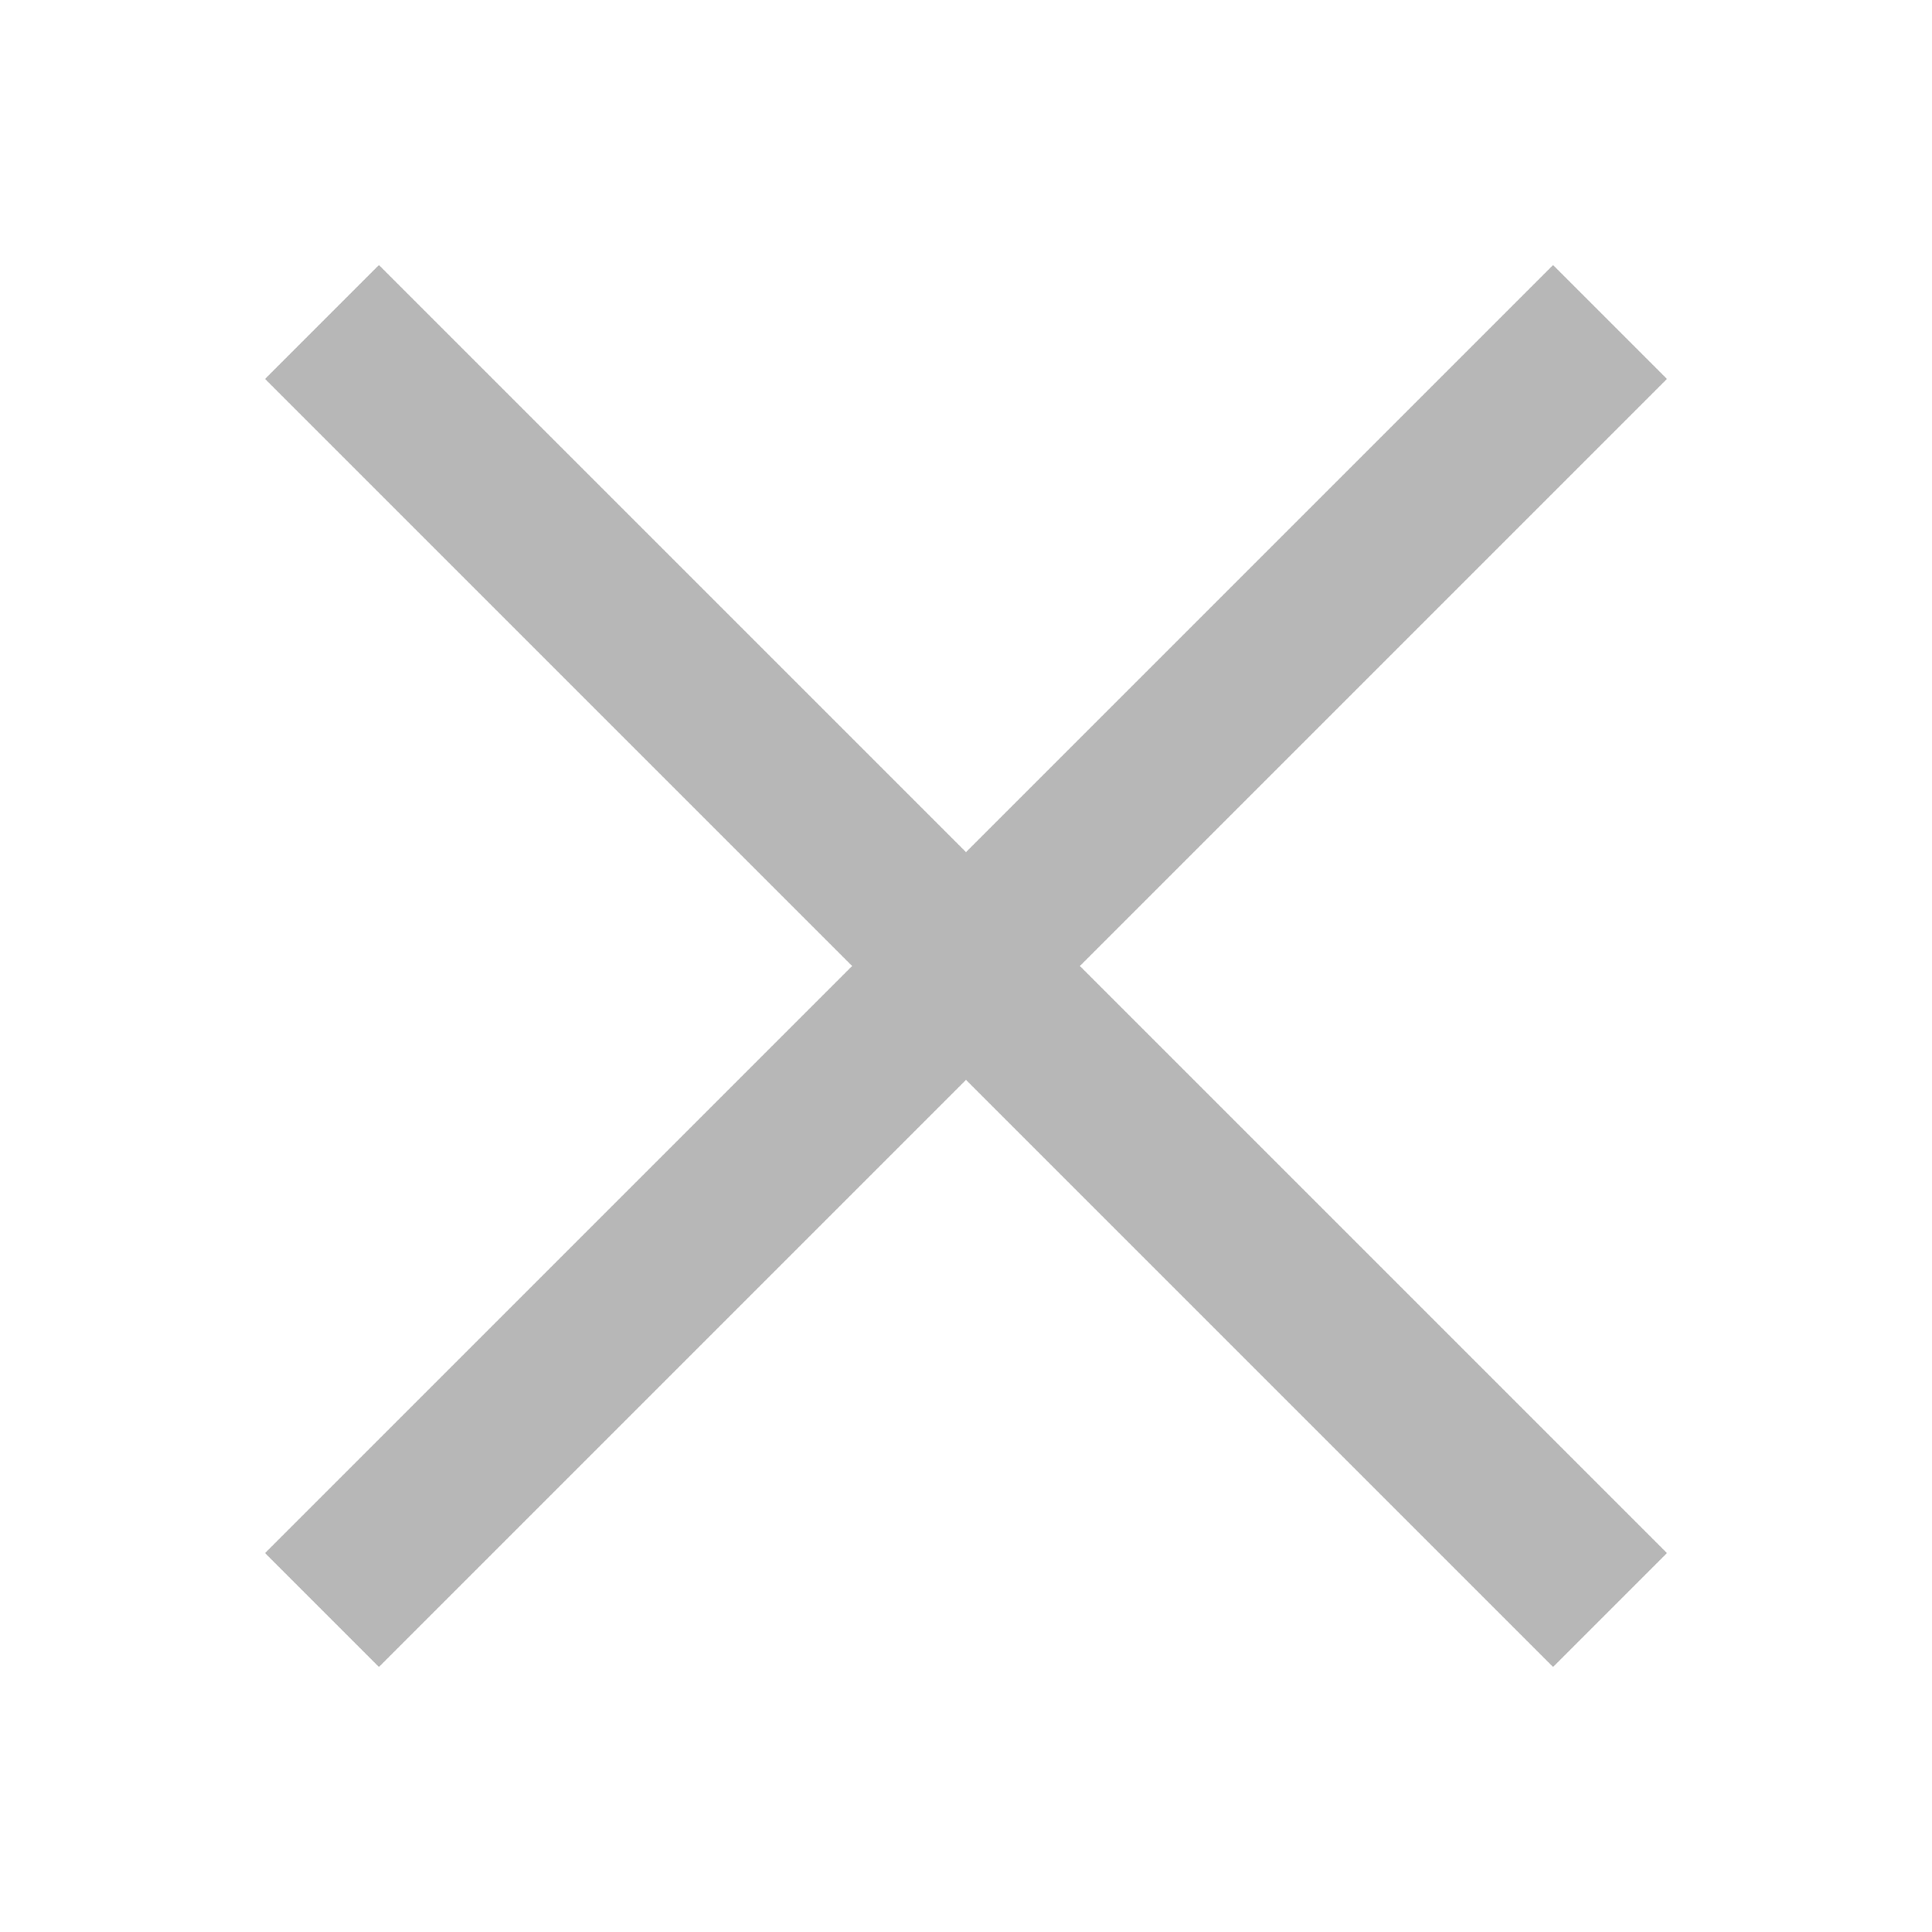 <svg width="16" height="16" viewBox="0 0 16 16" fill="none" xmlns="http://www.w3.org/2000/svg">
<path d="M3.138 2.195L2.195 3.138L7.057 8L2.195 12.862L3.138 13.805L8 8.943L12.862 13.805L13.805 12.862L8.943 8L13.805 3.138L12.862 2.195L8 7.057L3.138 2.195Z" fill="#B7B7B7"/>
</svg>
